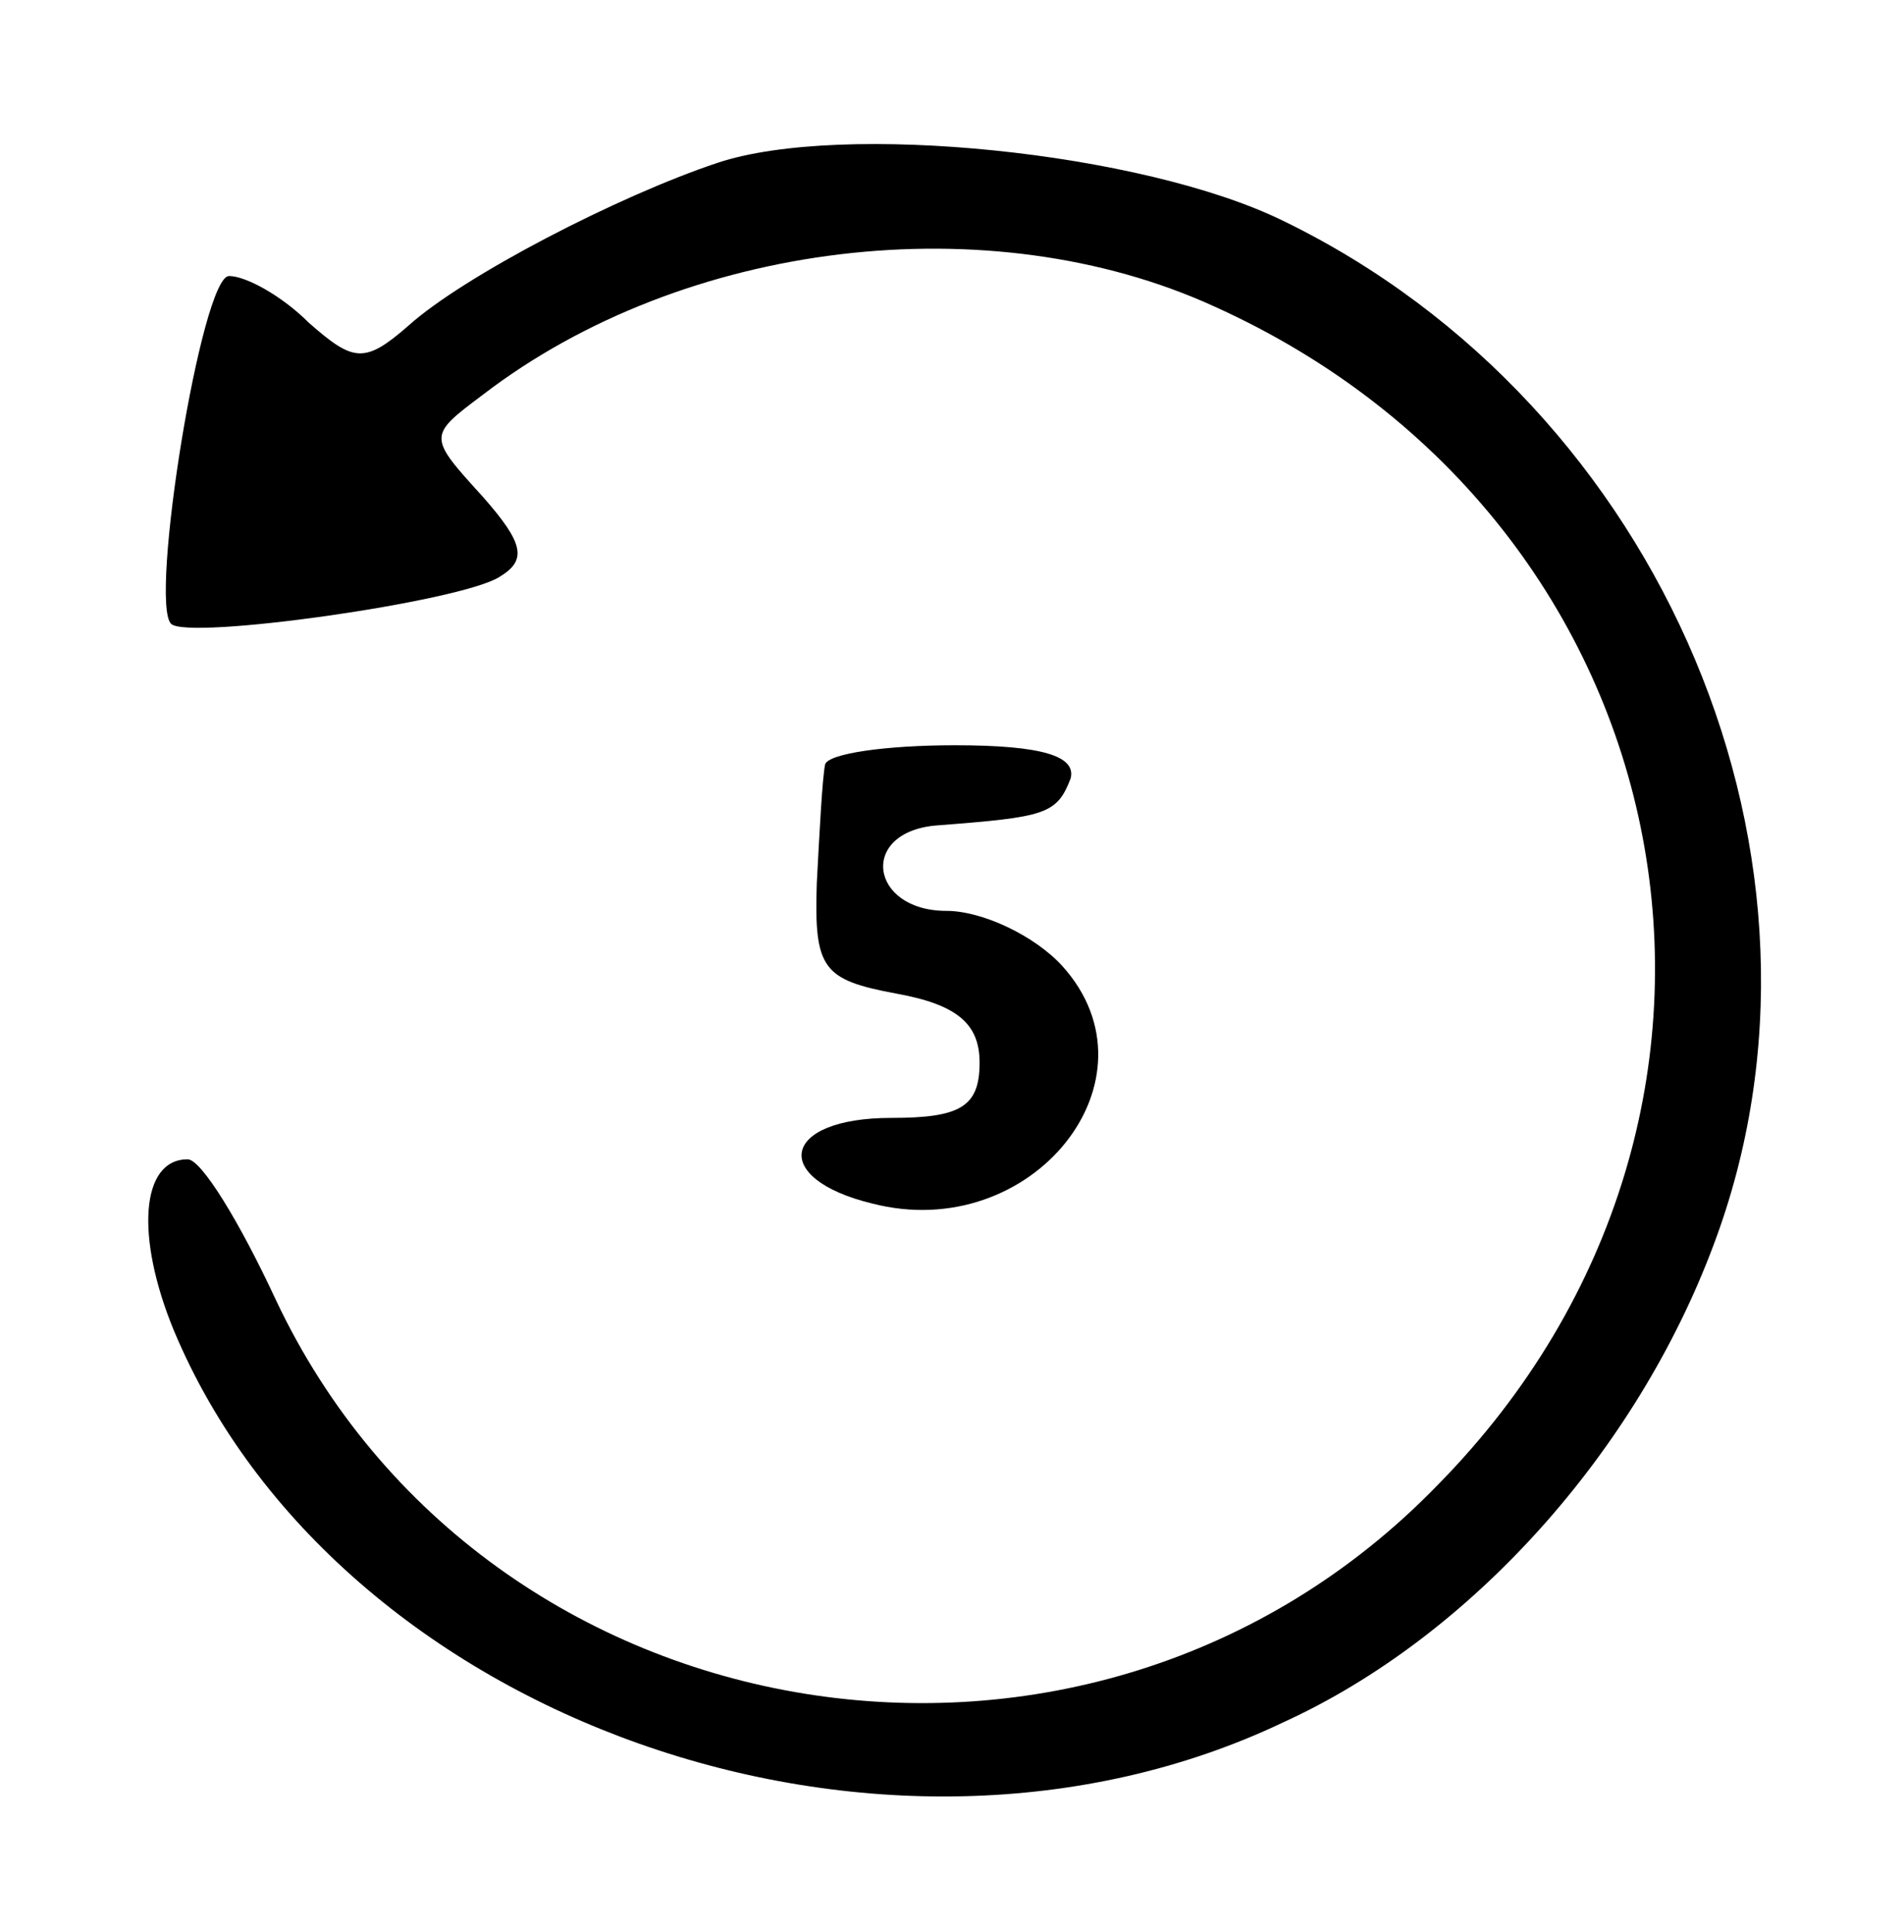 <?xml version="1.0" standalone="no"?>
<!DOCTYPE svg PUBLIC "-//W3C//DTD SVG 20010904//EN"
 "http://www.w3.org/TR/2001/REC-SVG-20010904/DTD/svg10.dtd">
<svg version="1.0" xmlns="http://www.w3.org/2000/svg"
 width="69pt" height="70pt" viewBox="0 0 69 70"
 preserveAspectRatio="xMidYMid meet">

<g transform="translate(0,70) scale(0.1,-0.1)"
fill="#000000" stroke="none">
<path d="M260 641 c-36 -12 -92 -41 -112 -59 -16 -14 -20 -13 -36 1 -10 10
-23 17 -29 17 -10 0 -29 -118 -21 -126 6 -6 105 8 119 17 10 6 9 12 -6 29 -20
22 -20 22 0 37 73 56 184 69 265 32 173 -78 214 -292 81 -427 -126 -130 -345
-94 -421 67 -13 28 -27 51 -32 51 -17 0 -19 -28 -5 -62 59 -141 257 -211 402
-142 68 31 128 98 156 173 52 138 -18 304 -156 371 -51 25 -160 36 -205 21z"/>
<path d="M299 423 c-1 -5 -2 -24 -3 -43 -1 -31 2 -35 29 -40 22 -4 30 -11 30
-25 0 -16 -7 -20 -32 -20 -40 0 -44 -22 -7 -31 58 -15 106 45 69 86 -10 11
-29 20 -42 20 -28 0 -32 29 -3 31 39 3 43 4 48 17 2 8 -10 12 -42 12 -25 0
-46 -3 -47 -7z"/>
</g>
</svg>
